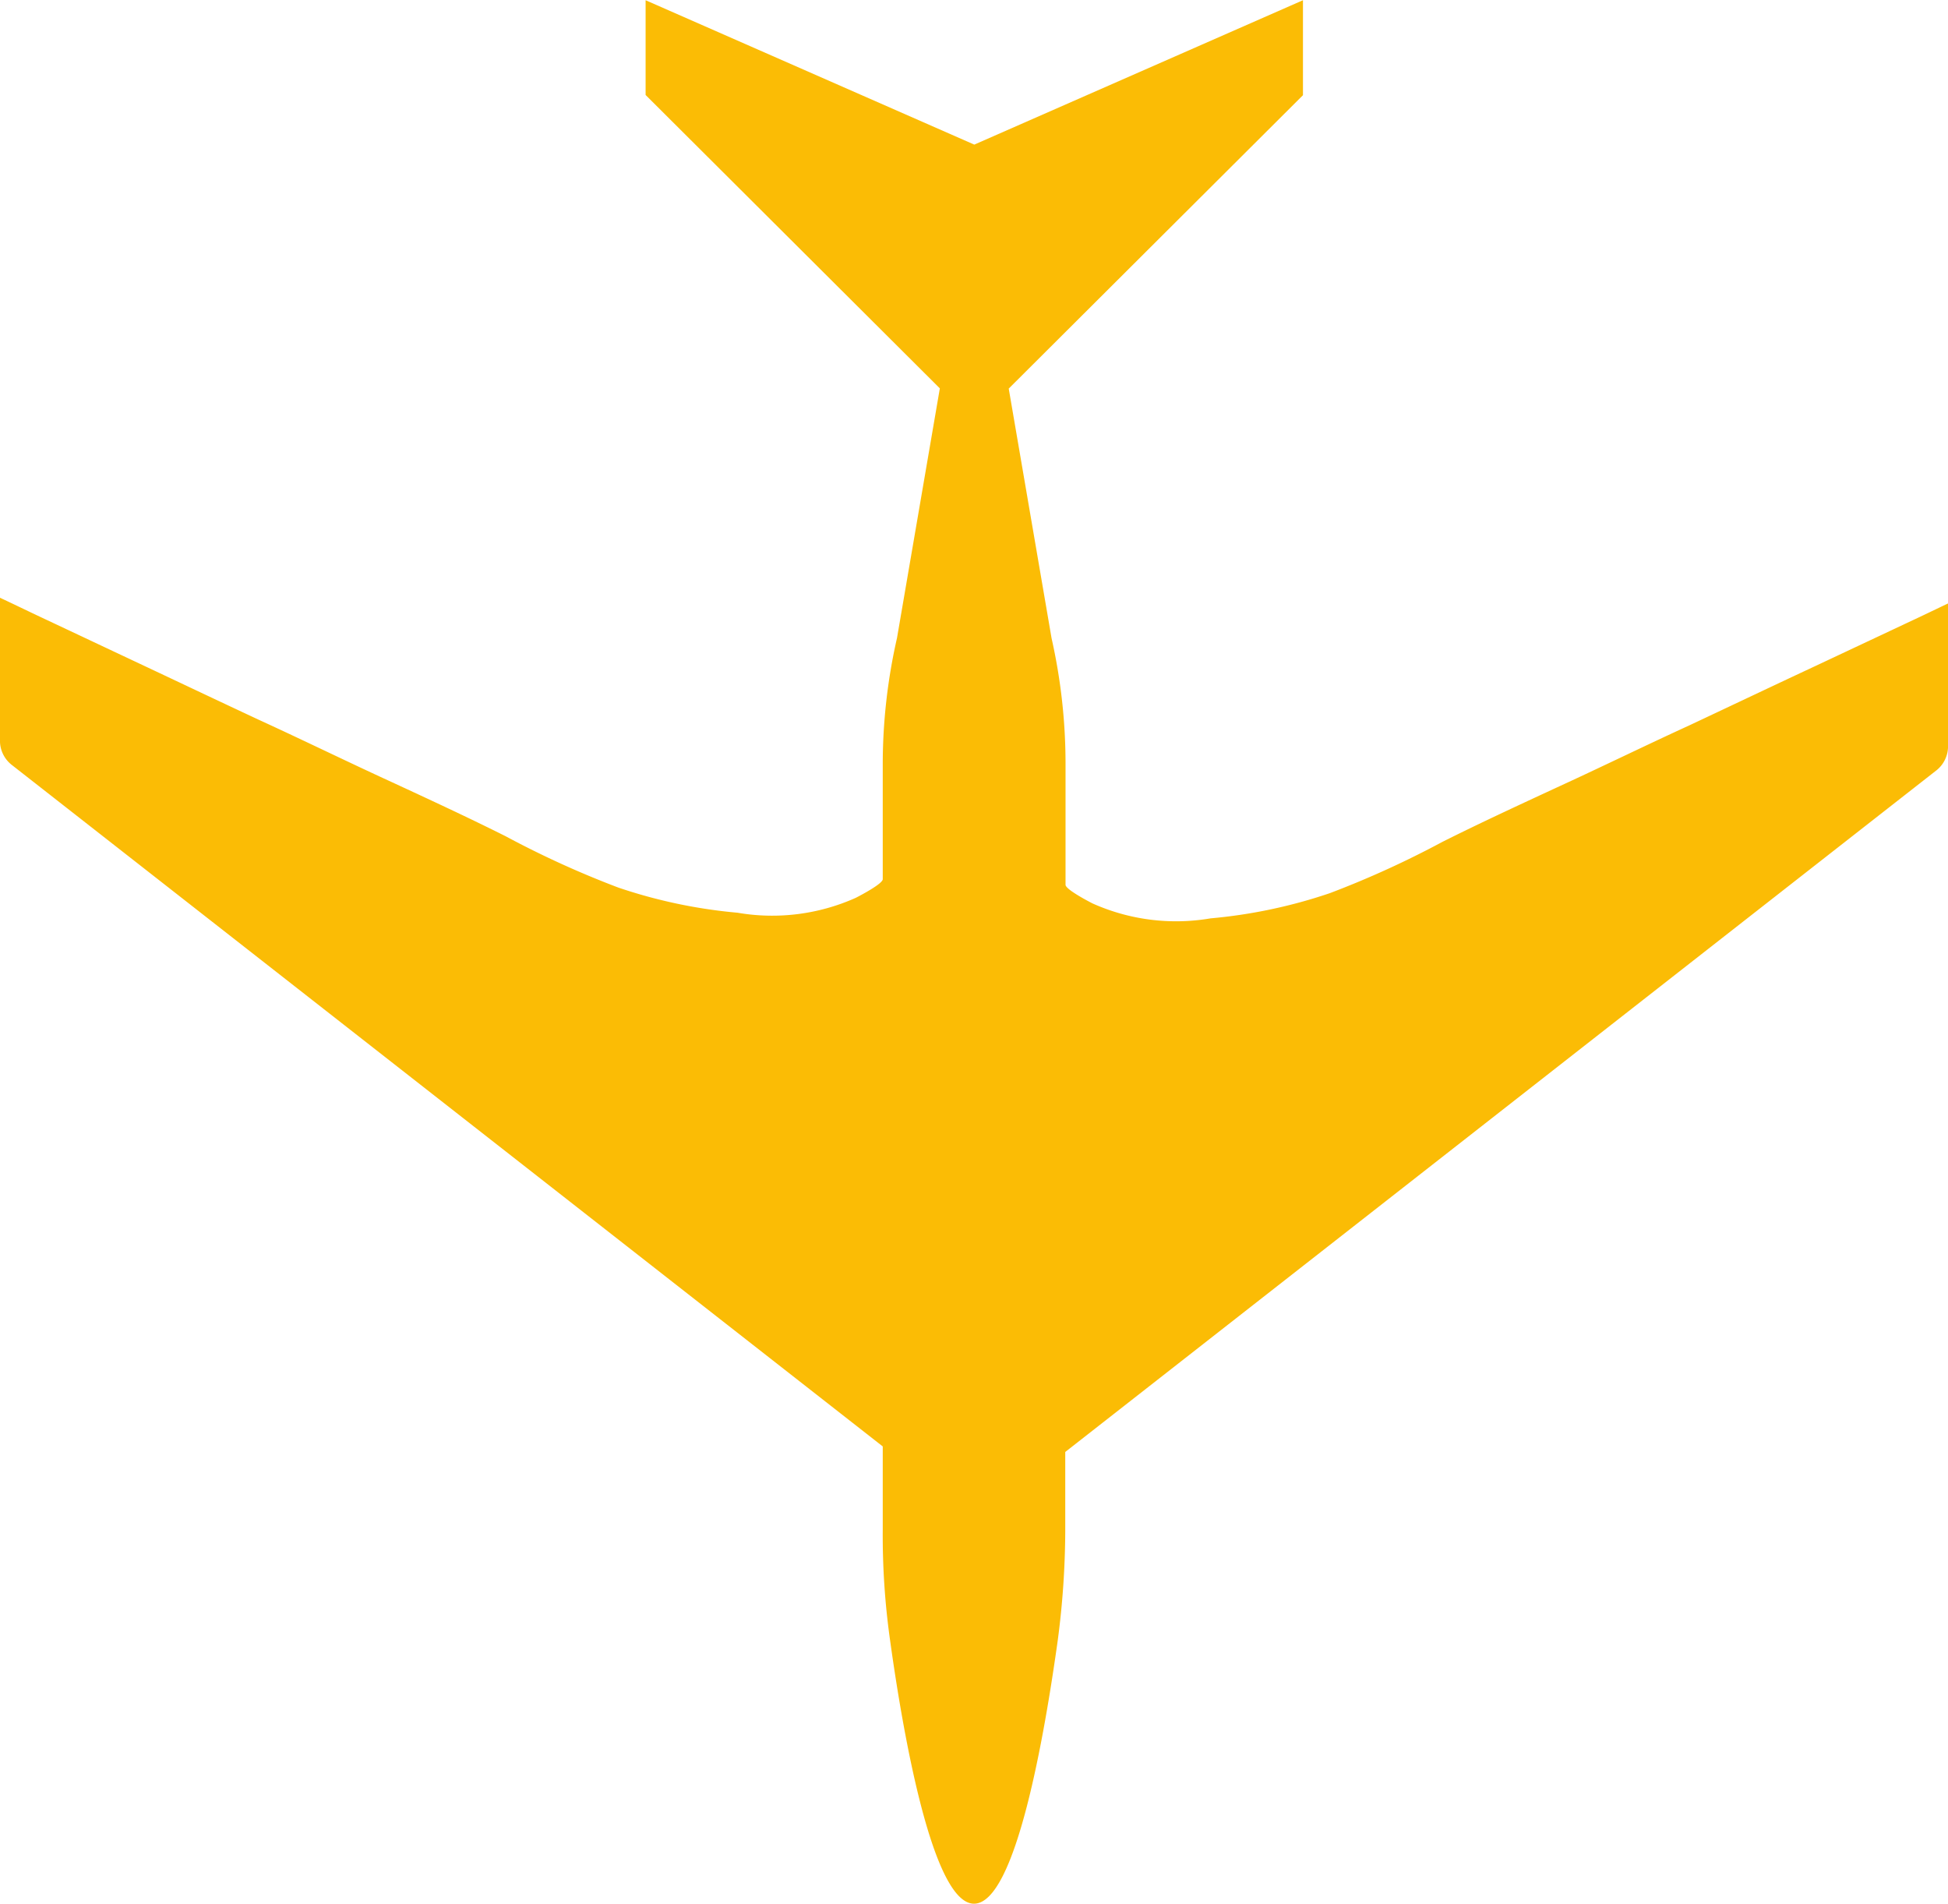 <svg xmlns="http://www.w3.org/2000/svg" xmlns:xlink="http://www.w3.org/1999/xlink" width="34.156" height="33.372" viewBox="0 0 34.156 33.372">
  <defs>
    <clipPath id="clip-path">
      <rect width="34.156" height="33.372" fill="none"/>
    </clipPath>
  </defs>
  <g id="Component_9_2" data-name="Component 9 – 2" clip-path="url(#clip-path)">
    <g id="Group_430" data-name="Group 430" transform="translate(34.156 33.372) rotate(180)">
      <path id="Path_456" data-name="Path 456" d="M34.156,20.36a.539.539,0,0,0-.2-.392L18.678,8.016V6.563A13.167,13.167,0,0,0,18.547,4.6C18.319,2.955,17.8,0,17.078,0c-.735,0-1.241,2.988-1.469,4.62a15.019,15.019,0,0,0-.131,1.91V7.919L.2,19.87a.539.539,0,0,0-.2.392v2.531c.212-.1.441-.212.653-.31L2.318,21.7c.735-.343,1.486-.7,2.22-1.045.784-.359,1.551-.735,2.335-1.094.669-.31,1.339-.62,1.992-.947a16.613,16.613,0,0,1,1.976-.9,8.983,8.983,0,0,1,2.09-.441A3.584,3.584,0,0,1,15,17.535c.065.033.473.245.473.327v2.122a10.022,10.022,0,0,0,.245,2.2l.751,4.376-5.159,5.143v1.665l5.763-2.531,5.763,2.531V31.707l-5.159-5.143.751-4.376A9.986,9.986,0,0,0,18.678,20V17.96c0-.082.408-.294.473-.327a3.584,3.584,0,0,1,2.074-.261,8.984,8.984,0,0,1,2.09.441,16.614,16.614,0,0,1,1.976.9c.653.327,1.322.637,1.992.947.784.359,1.551.735,2.335,1.094.735.343,1.486.7,2.22,1.045l1.665.784c.212.1.441.212.653.31Z" fill="#fbbc05"/>
      <path id="Path_457" data-name="Path 457" d="M503.613,294.718Z" transform="translate(-469.865 -274.326)" fill="#fbbc05"/>
    </g>
  </g>
</svg>
